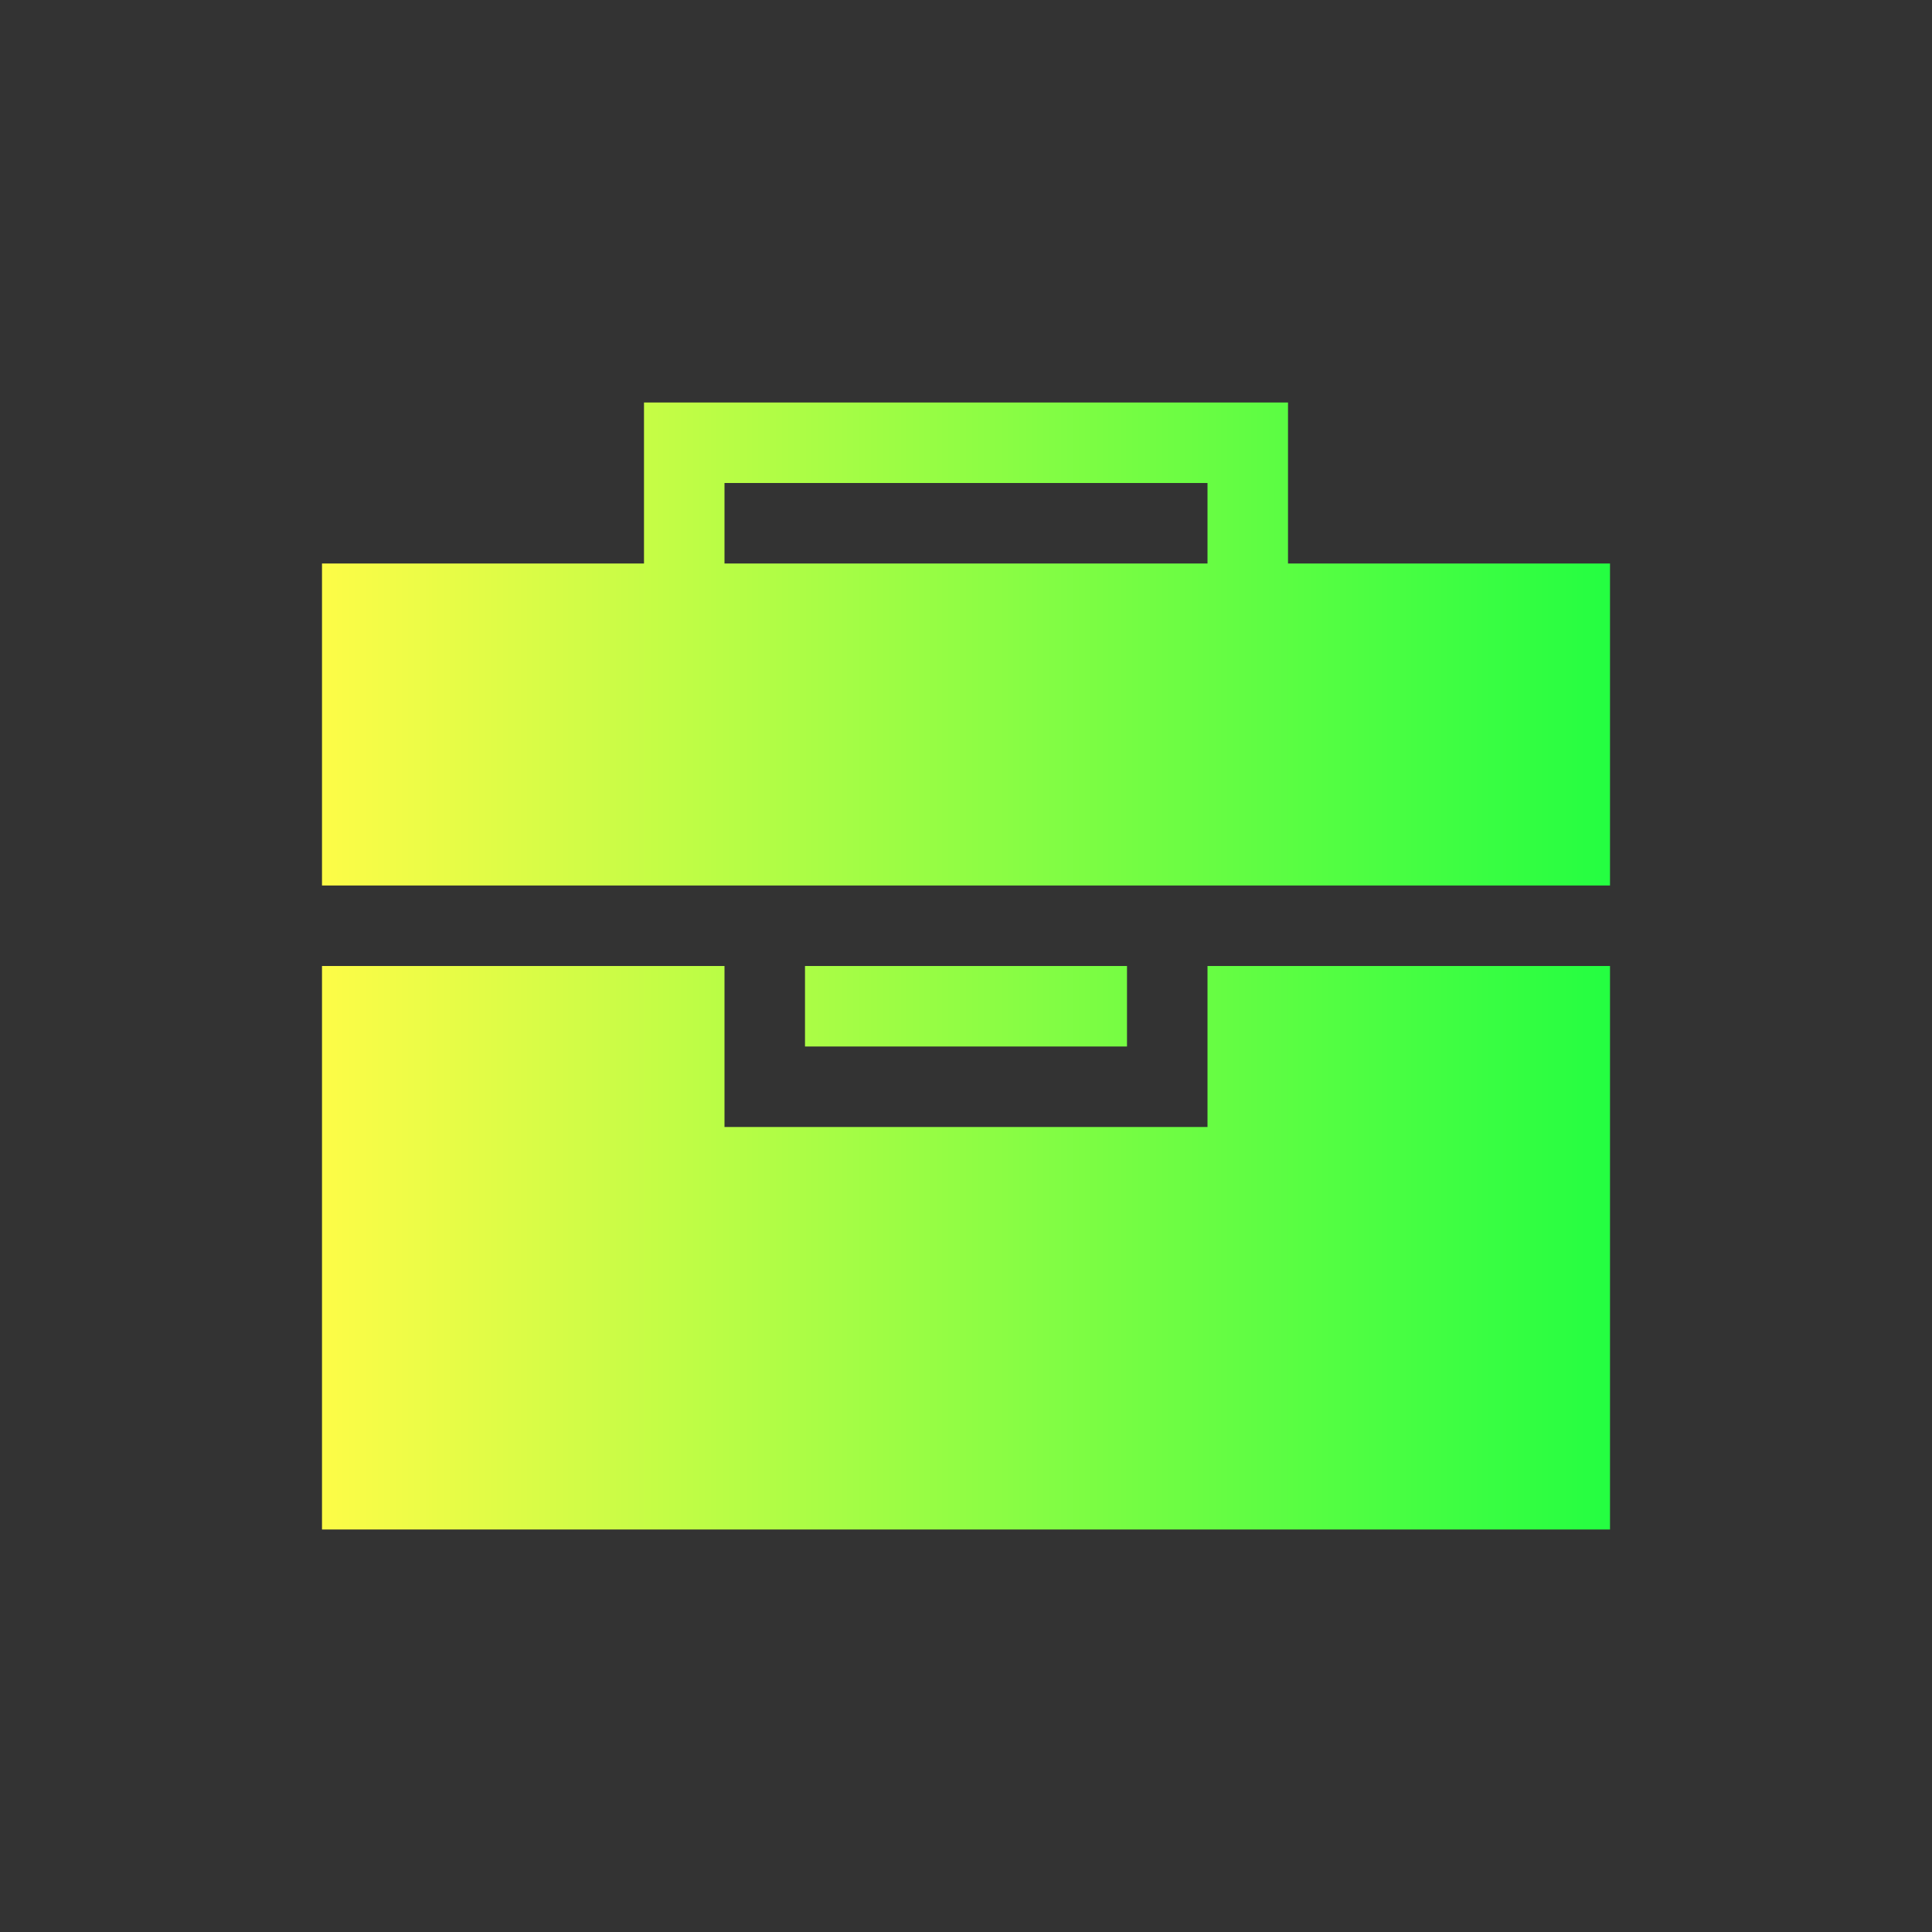 <svg width="24" height="24" viewBox="0 0 24 24" fill="none" xmlns="http://www.w3.org/2000/svg">
<rect x="0" y="0" width="24" height="24" fill="#333333" stroke="none"/>
<path d="M8 5V7H4V11H20V7H16V5H8ZM9 6H15V7H9V6ZM4 12V19H20V12H15V14H9V12H4ZM10 12V13H14V12H10Z" fill="url(#paint0_linear_10_17489)"/>
<defs>
<linearGradient id="paint0_linear_10_17489" x1="4" y1="12" x2="20" y2="12" gradientUnits="userSpaceOnUse">
<stop stop-color="#FDFC47"/>
<stop offset="1" stop-color="#24FE41"/>
</linearGradient>
</defs>
</svg>
